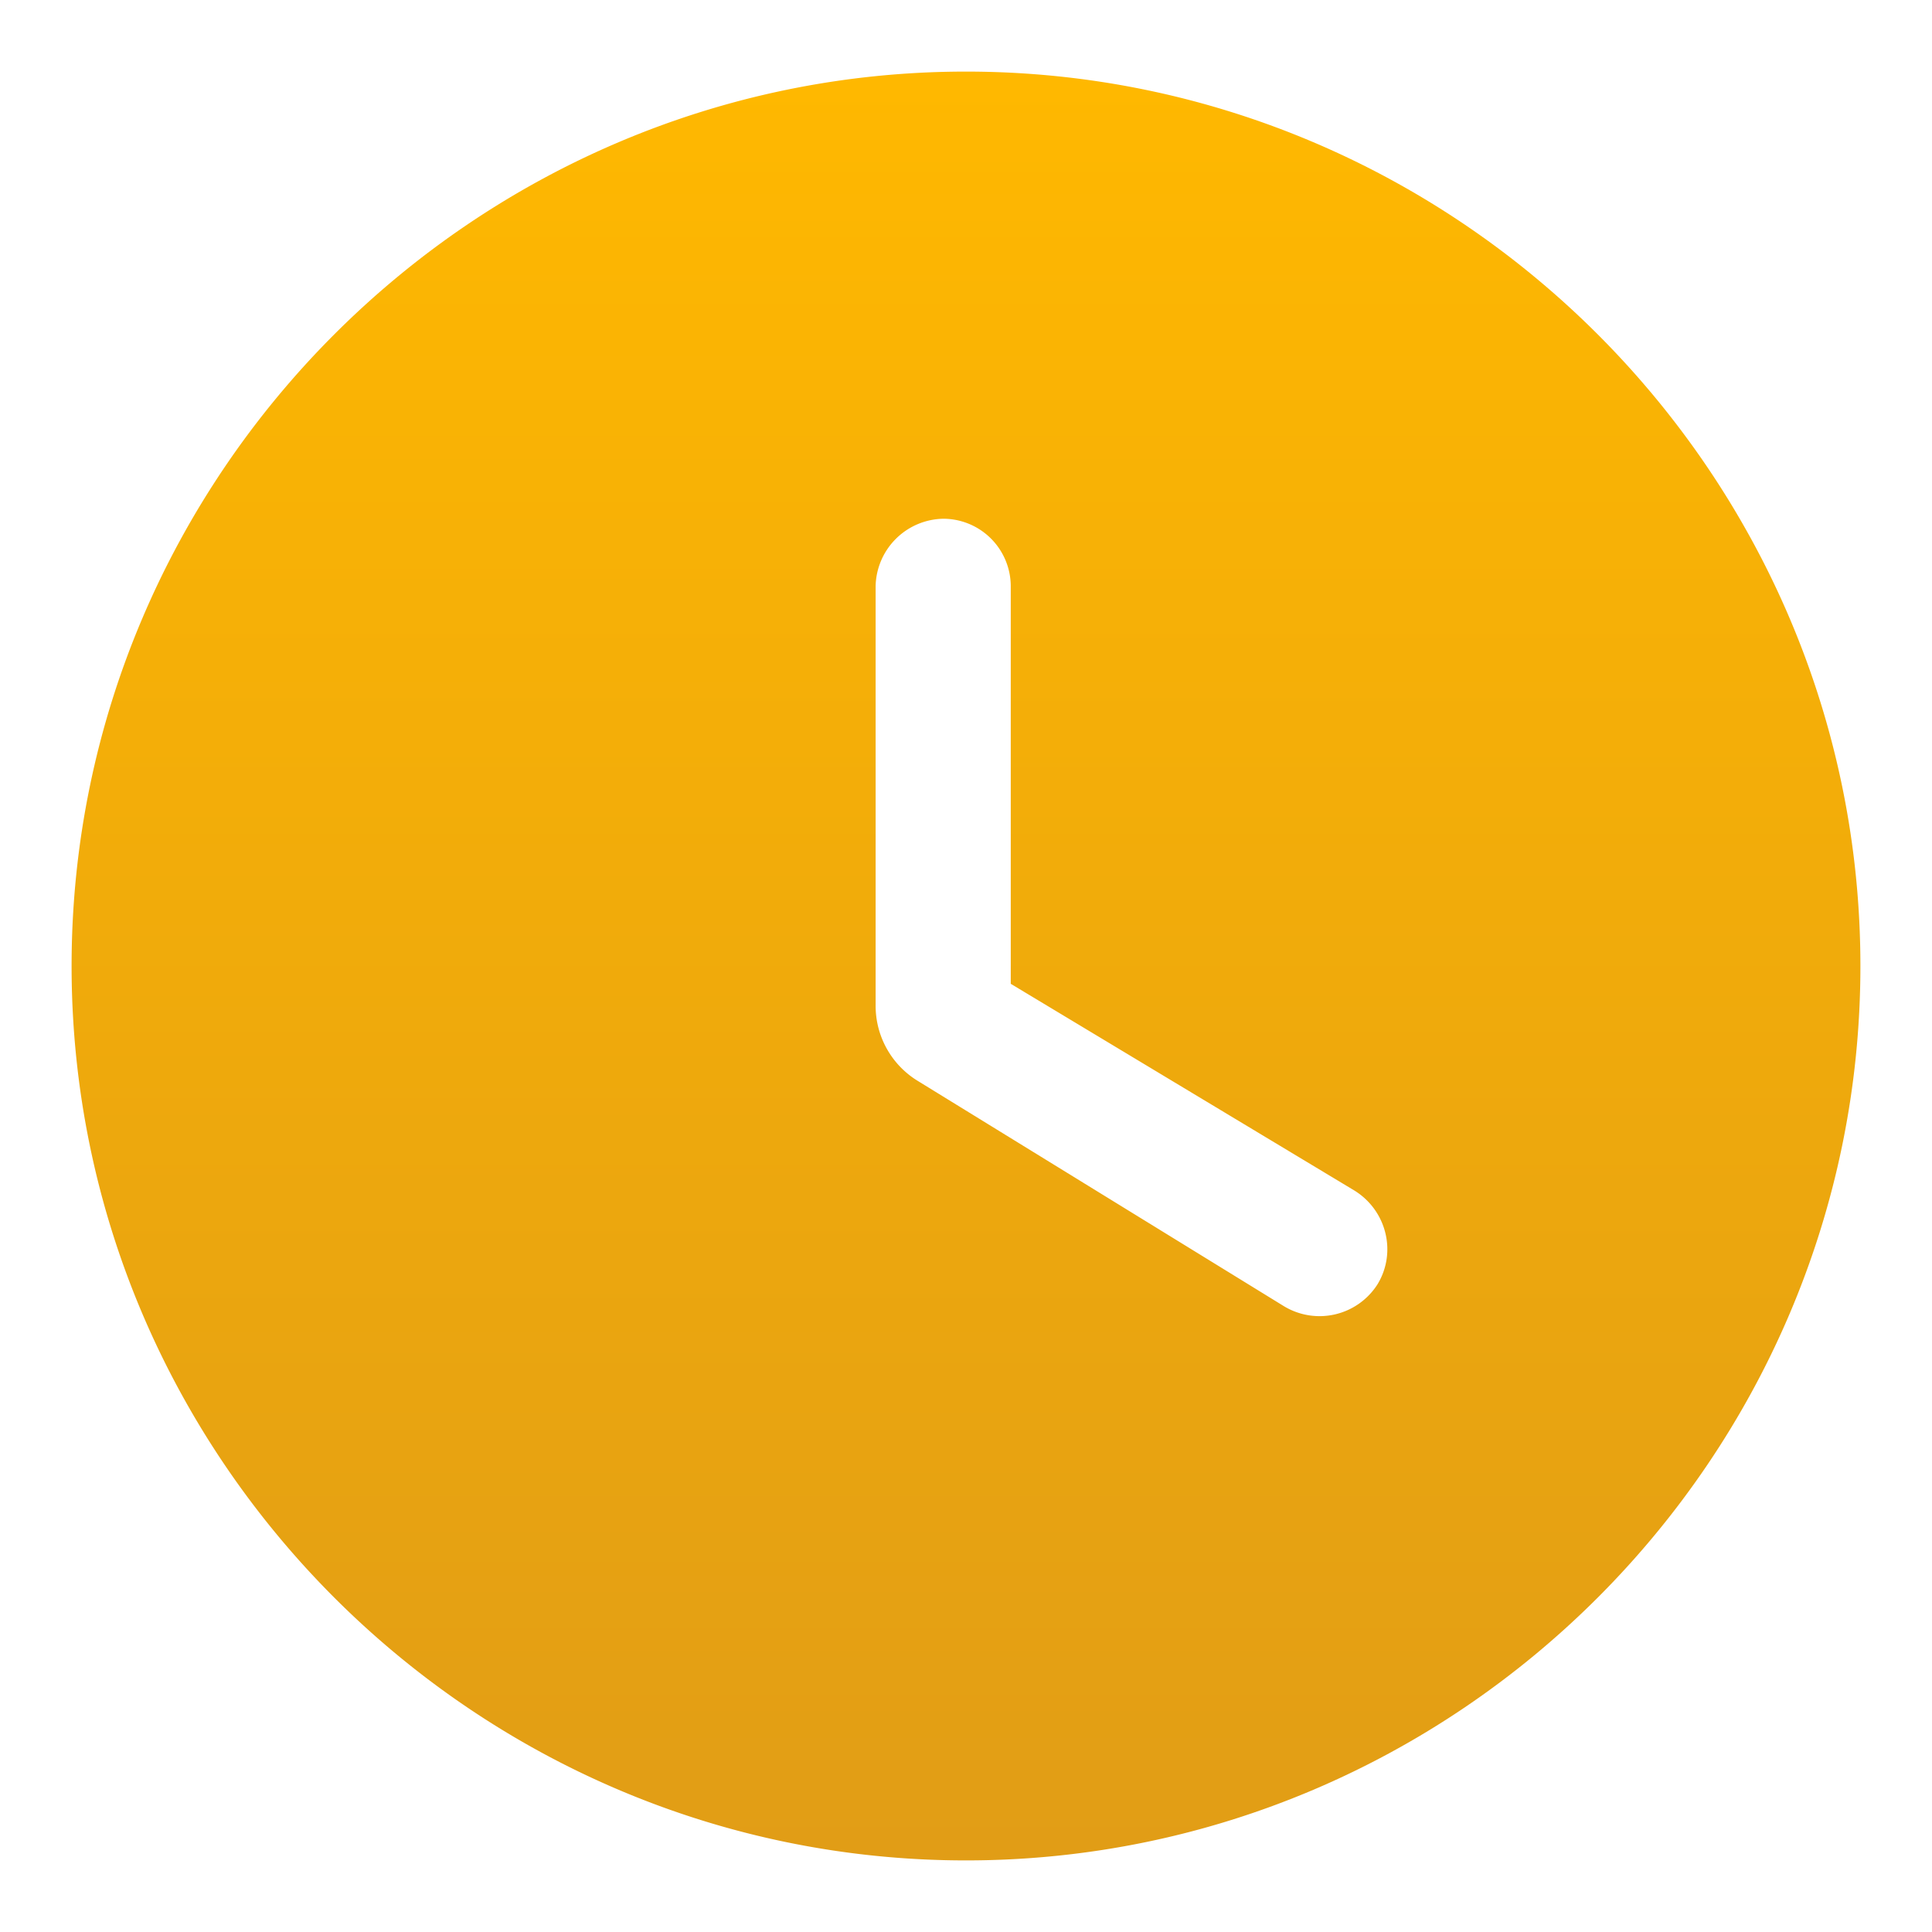 <svg width="18" height="18" fill="none" xmlns="http://www.w3.org/2000/svg"><path d="M9 .667C4.417.667.667 4.417.667 9S4.417 17.333 9 17.333s8.333-3.75 8.333-8.333S13.583.667 9 .667Zm2.958 11.5-3.4-2.092a.82.82 0 0 1-.4-.708V5.458a.642.642 0 0 1 .634-.625.63.63 0 0 1 .625.625v3.708l3.2 1.925c.3.184.4.575.216.876a.64.64 0 0 1-.875.2Z" fill="url(#a)"/><defs><linearGradient id="a" x1="9" y1=".667" x2="9" y2="17.333" gradientUnits="userSpaceOnUse"><stop stop-color="#FFB800"/><stop offset="1" stop-color="#E19D16"/></linearGradient></defs></svg>